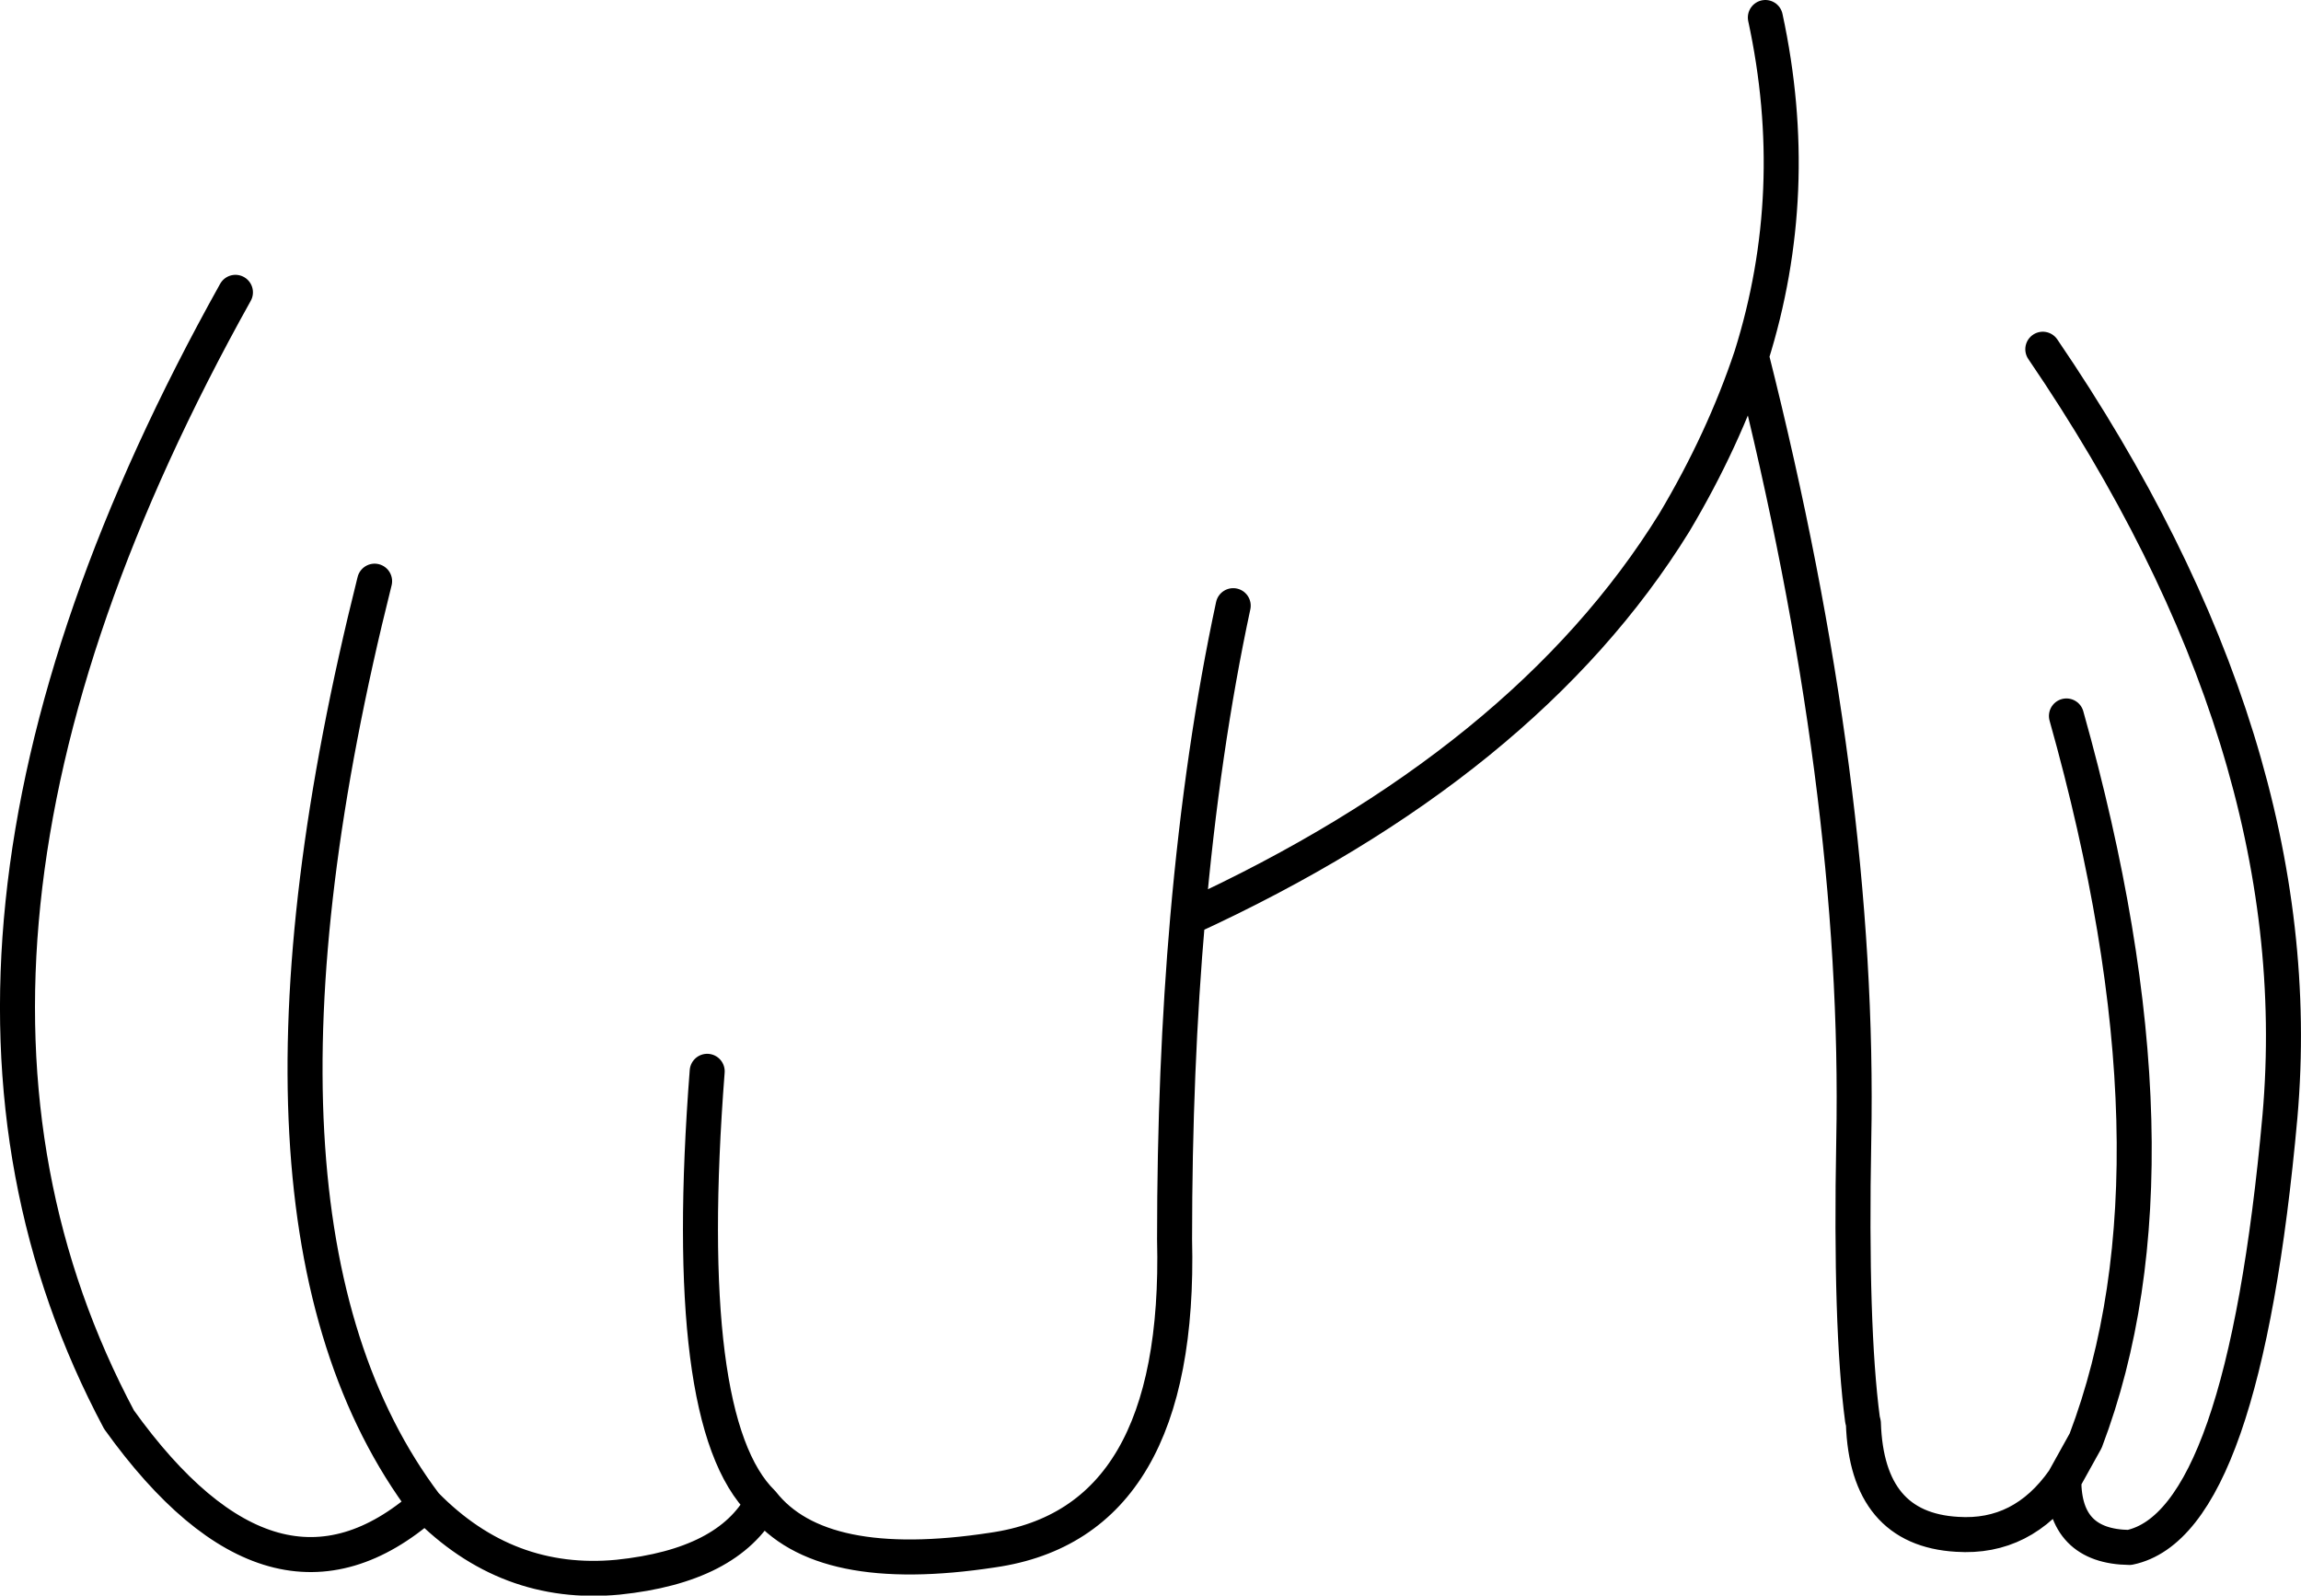 <?xml version="1.0" encoding="UTF-8" standalone="no"?>
<svg xmlns:xlink="http://www.w3.org/1999/xlink" height="91.15px" width="131.45px" xmlns="http://www.w3.org/2000/svg">
  <g transform="matrix(1.0, 0.0, 0.0, 1.0, 65.7, 45.55)">
    <path d="M4.75 -10.95 Q3.0 -2.8 2.15 6.9 21.45 -1.95 29.95 -15.7 32.75 -20.4 34.35 -25.2 37.3 -34.6 35.15 -44.55 M34.35 -25.2 Q40.6 -0.45 40.2 19.6 40.0 30.25 40.7 35.55 L40.75 35.75 Q40.95 41.8 46.1 42.1 49.85 42.35 52.2 39.0 L53.45 36.75 Q59.5 20.8 52.35 -4.65 M52.2 39.0 Q52.2 42.8 55.95 42.85 62.45 41.5 64.55 18.2 66.4 -3.0 51.0 -25.6 M2.15 6.9 Q1.4 15.5 1.4 25.25 1.8 41.45 -9.0 43.0 -18.85 44.5 -22.15 40.3 -24.1 43.9 -30.4 44.55 -36.75 45.15 -41.4 40.4 -50.0 47.95 -58.9 35.55 -73.2 8.7 -52.25 -28.85 M-22.15 40.3 Q-26.85 35.7 -25.3 15.65 M-41.4 40.4 Q-53.5 24.35 -44.3 -12.35" fill="none" stroke="#000000" stroke-linecap="round" stroke-linejoin="round" stroke-width="2.0"/>
  </g>
</svg>
